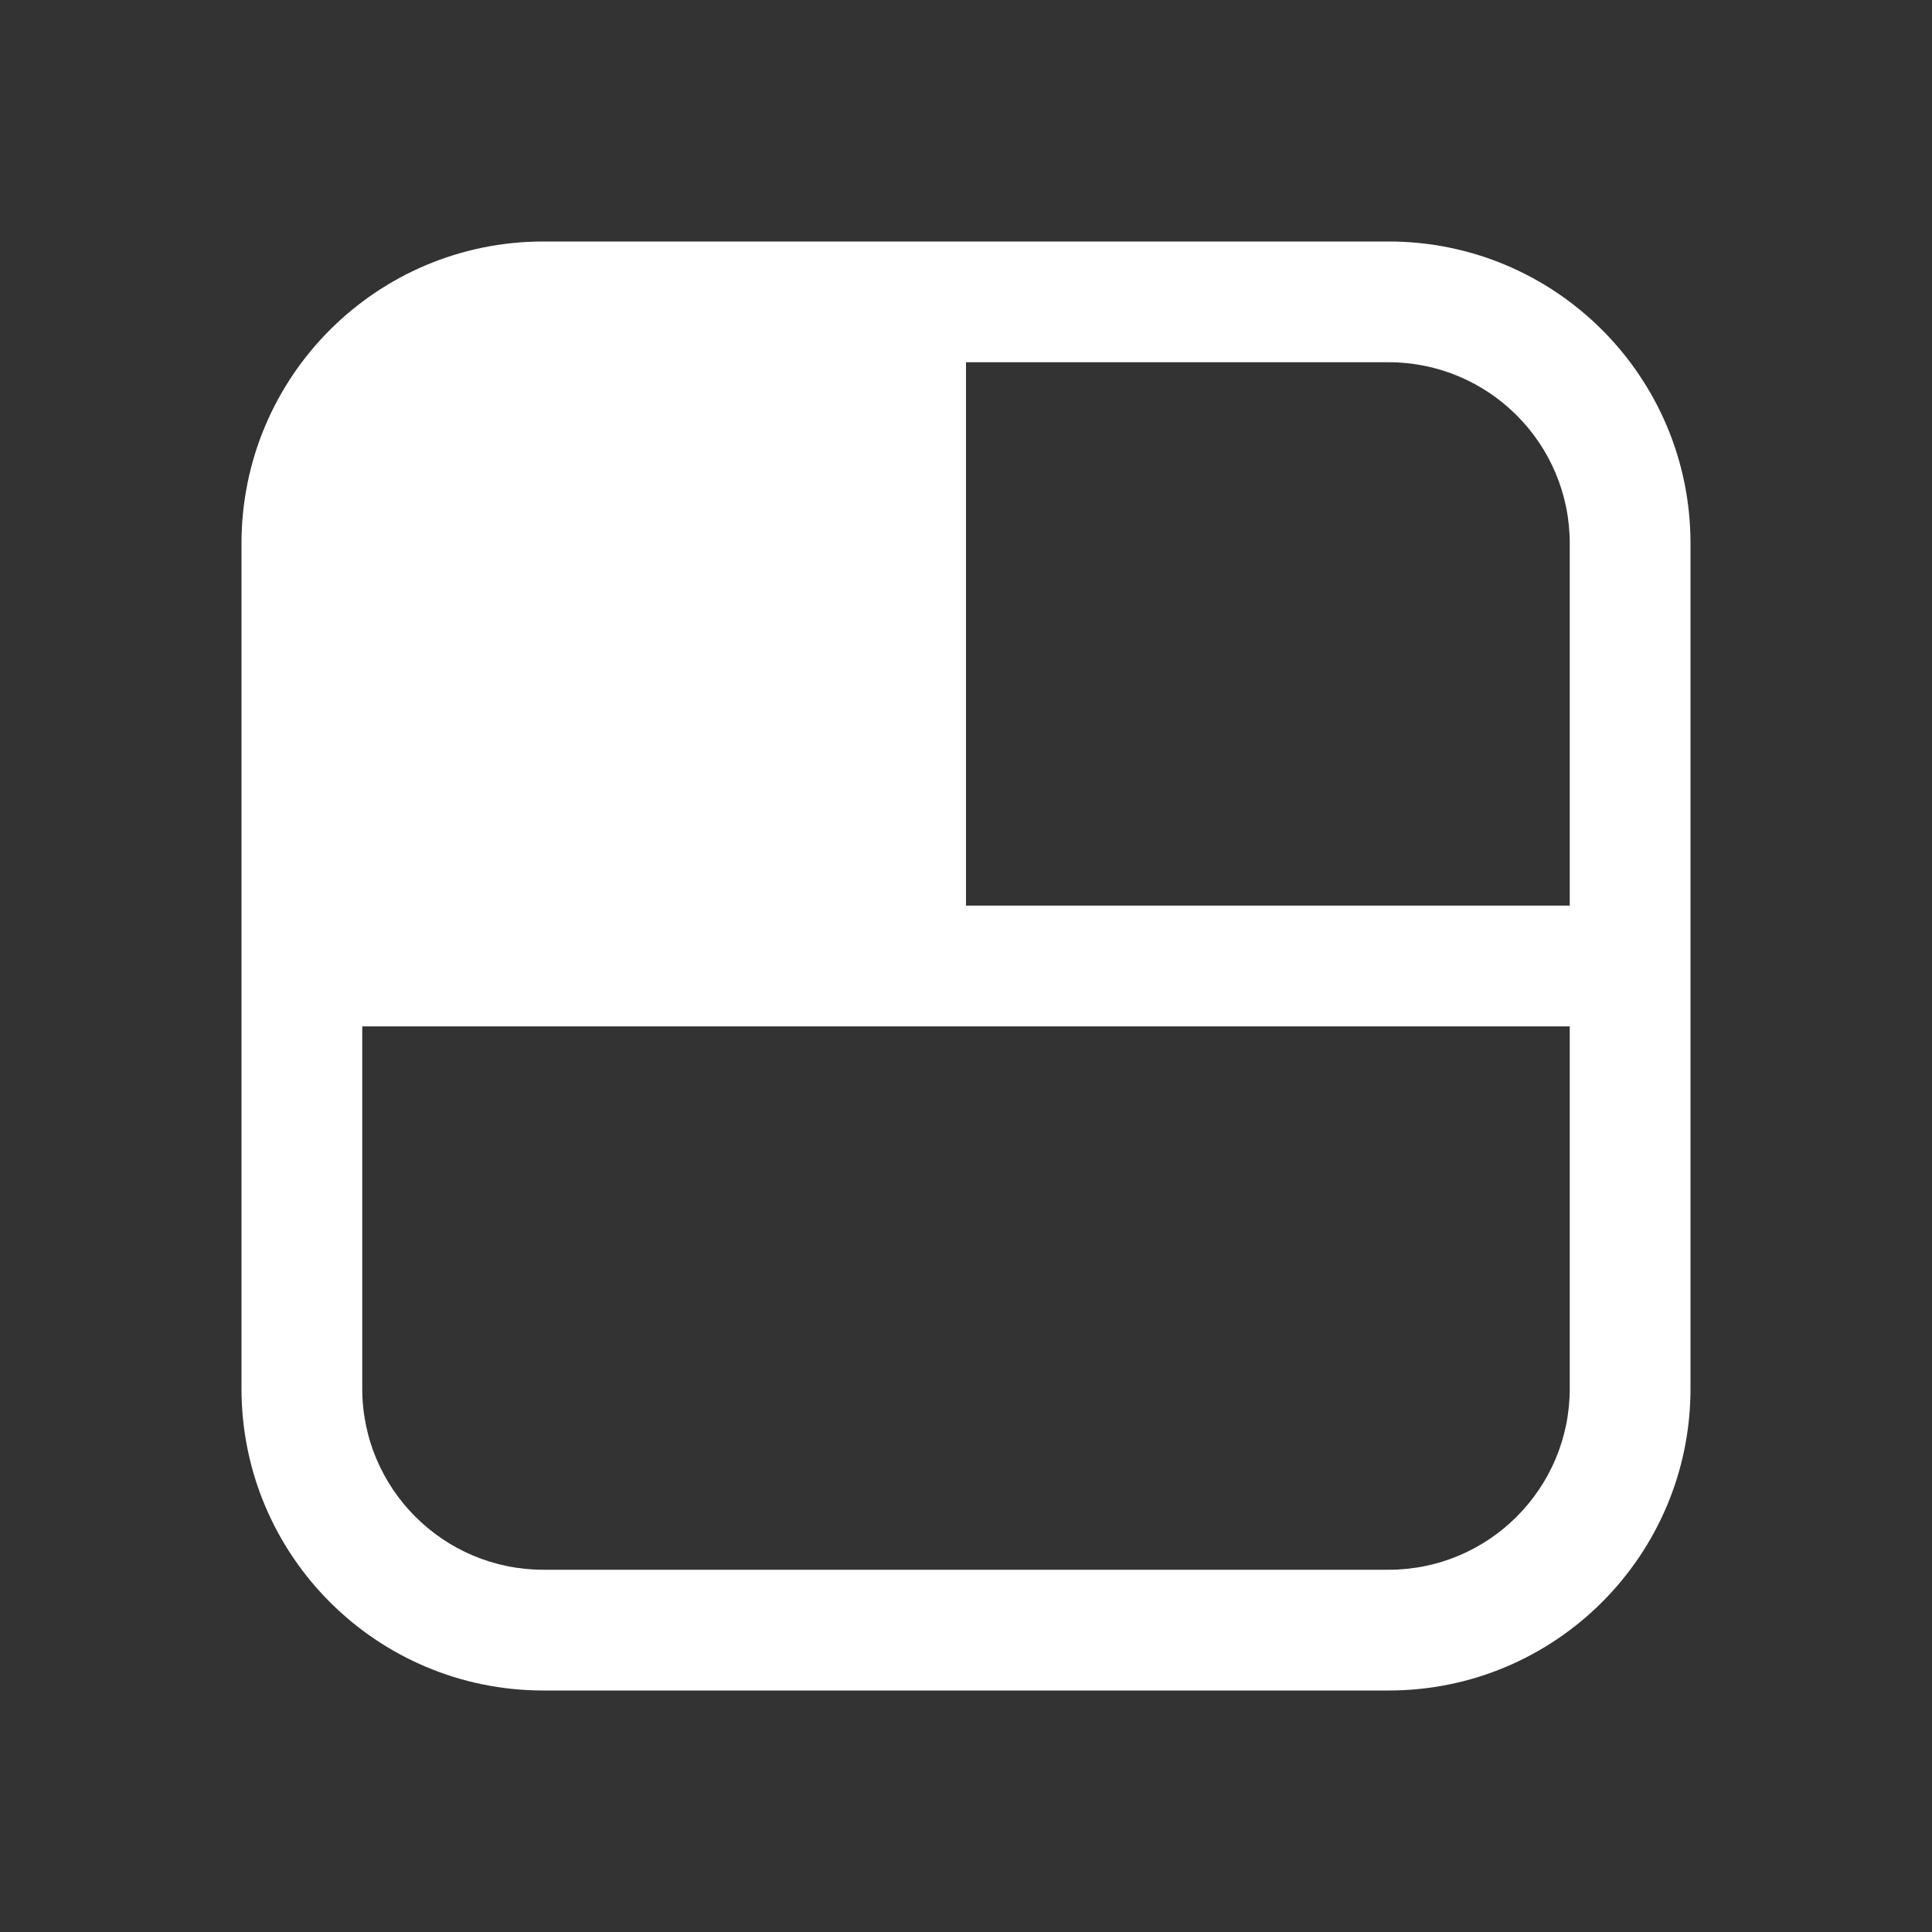 <svg width="16" height="16" viewBox="0 0 16 16" fill="none" xmlns="http://www.w3.org/2000/svg">
<rect x="0" y="0" width="16" height="16" fill="#333333" stroke="none"/>
<path d="M4.5 2C3.119 2 2 3.119 2 4.5V11.5C2 12.881 3.119 14 4.5 14H11.5C12.881 14 14 12.881 14 11.5V4.5C14 3.119 12.881 2 11.5 2H4.5ZM3 8.5H13V11.5C13 12.328 12.328 13 11.5 13H4.5C3.672 13 3 12.328 3 11.5V8.5ZM13 7.5H8V3H11.5C12.328 3 13 3.672 13 4.5V7.5Z" fill="#ffffff"/>
</svg>
